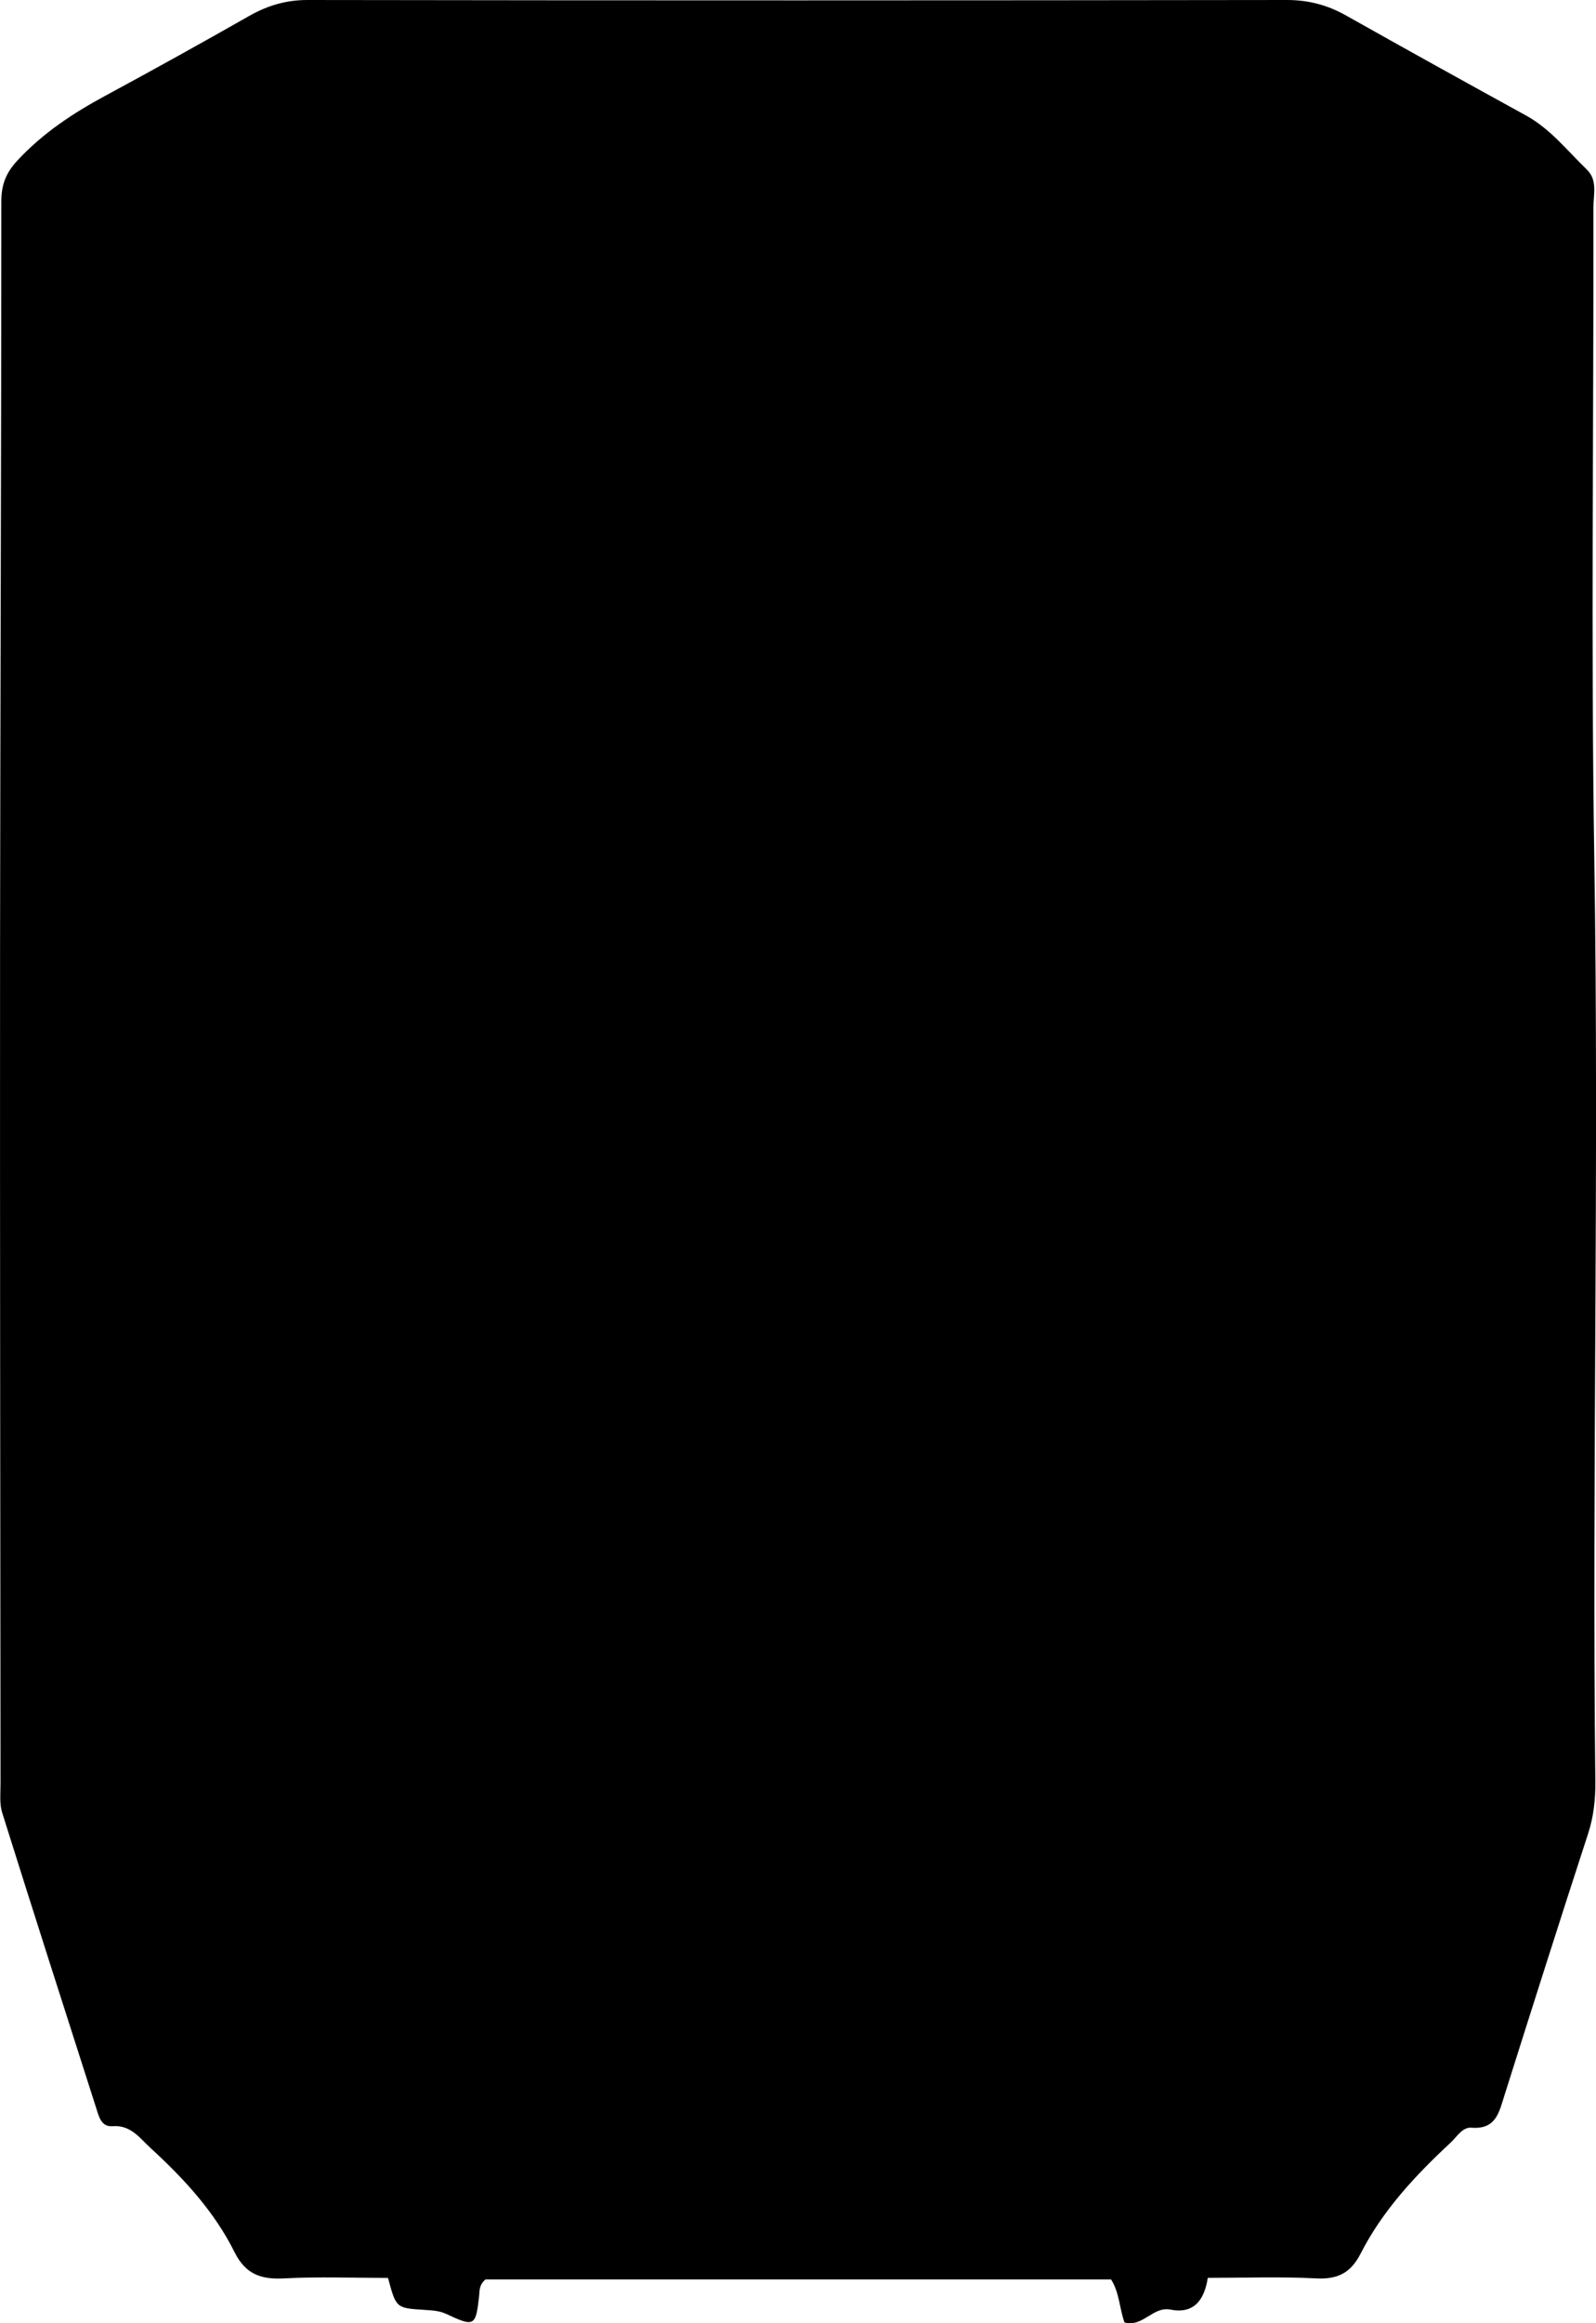 <?xml version="1.0" encoding="utf-8"?>
<!-- Generator: Adobe Illustrator 24.1.1, SVG Export Plug-In . SVG Version: 6.00 Build 0)  -->
<svg version="1.1" id="Layer_1" xmlns="http://www.w3.org/2000/svg" xmlns:xlink="http://www.w3.org/1999/xlink" x="0px" y="0px"
	 width="243.58" height="354.3" viewBox="0 0 243.58 354.3" style="enable-background:new 0 0 243.58 354.3;" xml:space="preserve">
<style type="text/css">
	.st0{fill:none;}
	.st1{fill:none;stroke:#000000;stroke-width:0;stroke-linecap:round;stroke-linejoin:round;}
</style>
<path d="M243.32,131.01c-0.52-33.14-0.09-66.3-0.13-99.45c0-1.93,0.66-4.09-1.01-5.7c-2.98-2.88-5.55-6.2-9.29-8.25
	c-9.19-5.05-18.35-10.12-27.48-15.26C202.58,0.76,199.69,0,196.39,0c-49.8,0.07-99.61,0.08-149.42,0C43.65-0.01,40.82,0.85,38,2.45
	c-7.23,4.11-14.51,8.15-21.83,12.1c-5.01,2.7-9.67,5.76-13.58,10c-1.72,1.88-2.38,3.65-2.39,6.17c0,37.94-0.16,75.87-0.19,113.81
	c-0.03,42.48,0.04,84.95,0.07,127.43c0,1.5-0.18,3.09,0.25,4.47c4.73,15.07,9.56,30.1,14.38,45.14c0.4,1.27,0.77,2.81,2.47,2.68
	c2.78-0.21,4.12,1.79,5.81,3.34c5.06,4.64,9.71,9.66,12.79,15.84c1.69,3.4,4.04,4.22,7.58,4.03c5.3-0.28,10.63-0.07,15.86-0.07
	c1.23,4.59,1.23,4.6,5.52,4.87c1.16,0.08,2.27,0.11,3.39,0.63c4.27,2.01,4.48,1.86,4.99-2.71c0.09-0.8-0.05-1.68,0.97-2.56
	c31.64,0,63.56,0,95.48,0c1.29,2.03,1.27,4.41,2.05,6.56c2.81,0.77,4.31-2.49,7.03-1.96c3.47,0.69,5.15-1.36,5.68-4.84
	c5.59,0,11.09-0.2,16.56,0.08c3.27,0.17,5.27-0.85,6.76-3.77c3.37-6.61,8.38-11.95,13.77-16.96c0.96-0.89,1.76-2.36,3.16-2.25
	c3.74,0.3,4.21-2.36,5.03-4.94c4.21-13.32,8.44-26.64,12.77-39.92c0.84-2.59,1.12-5.17,1.1-7.86
	C242.96,224.85,244.06,177.93,243.32,131.01z"/>
</svg>
